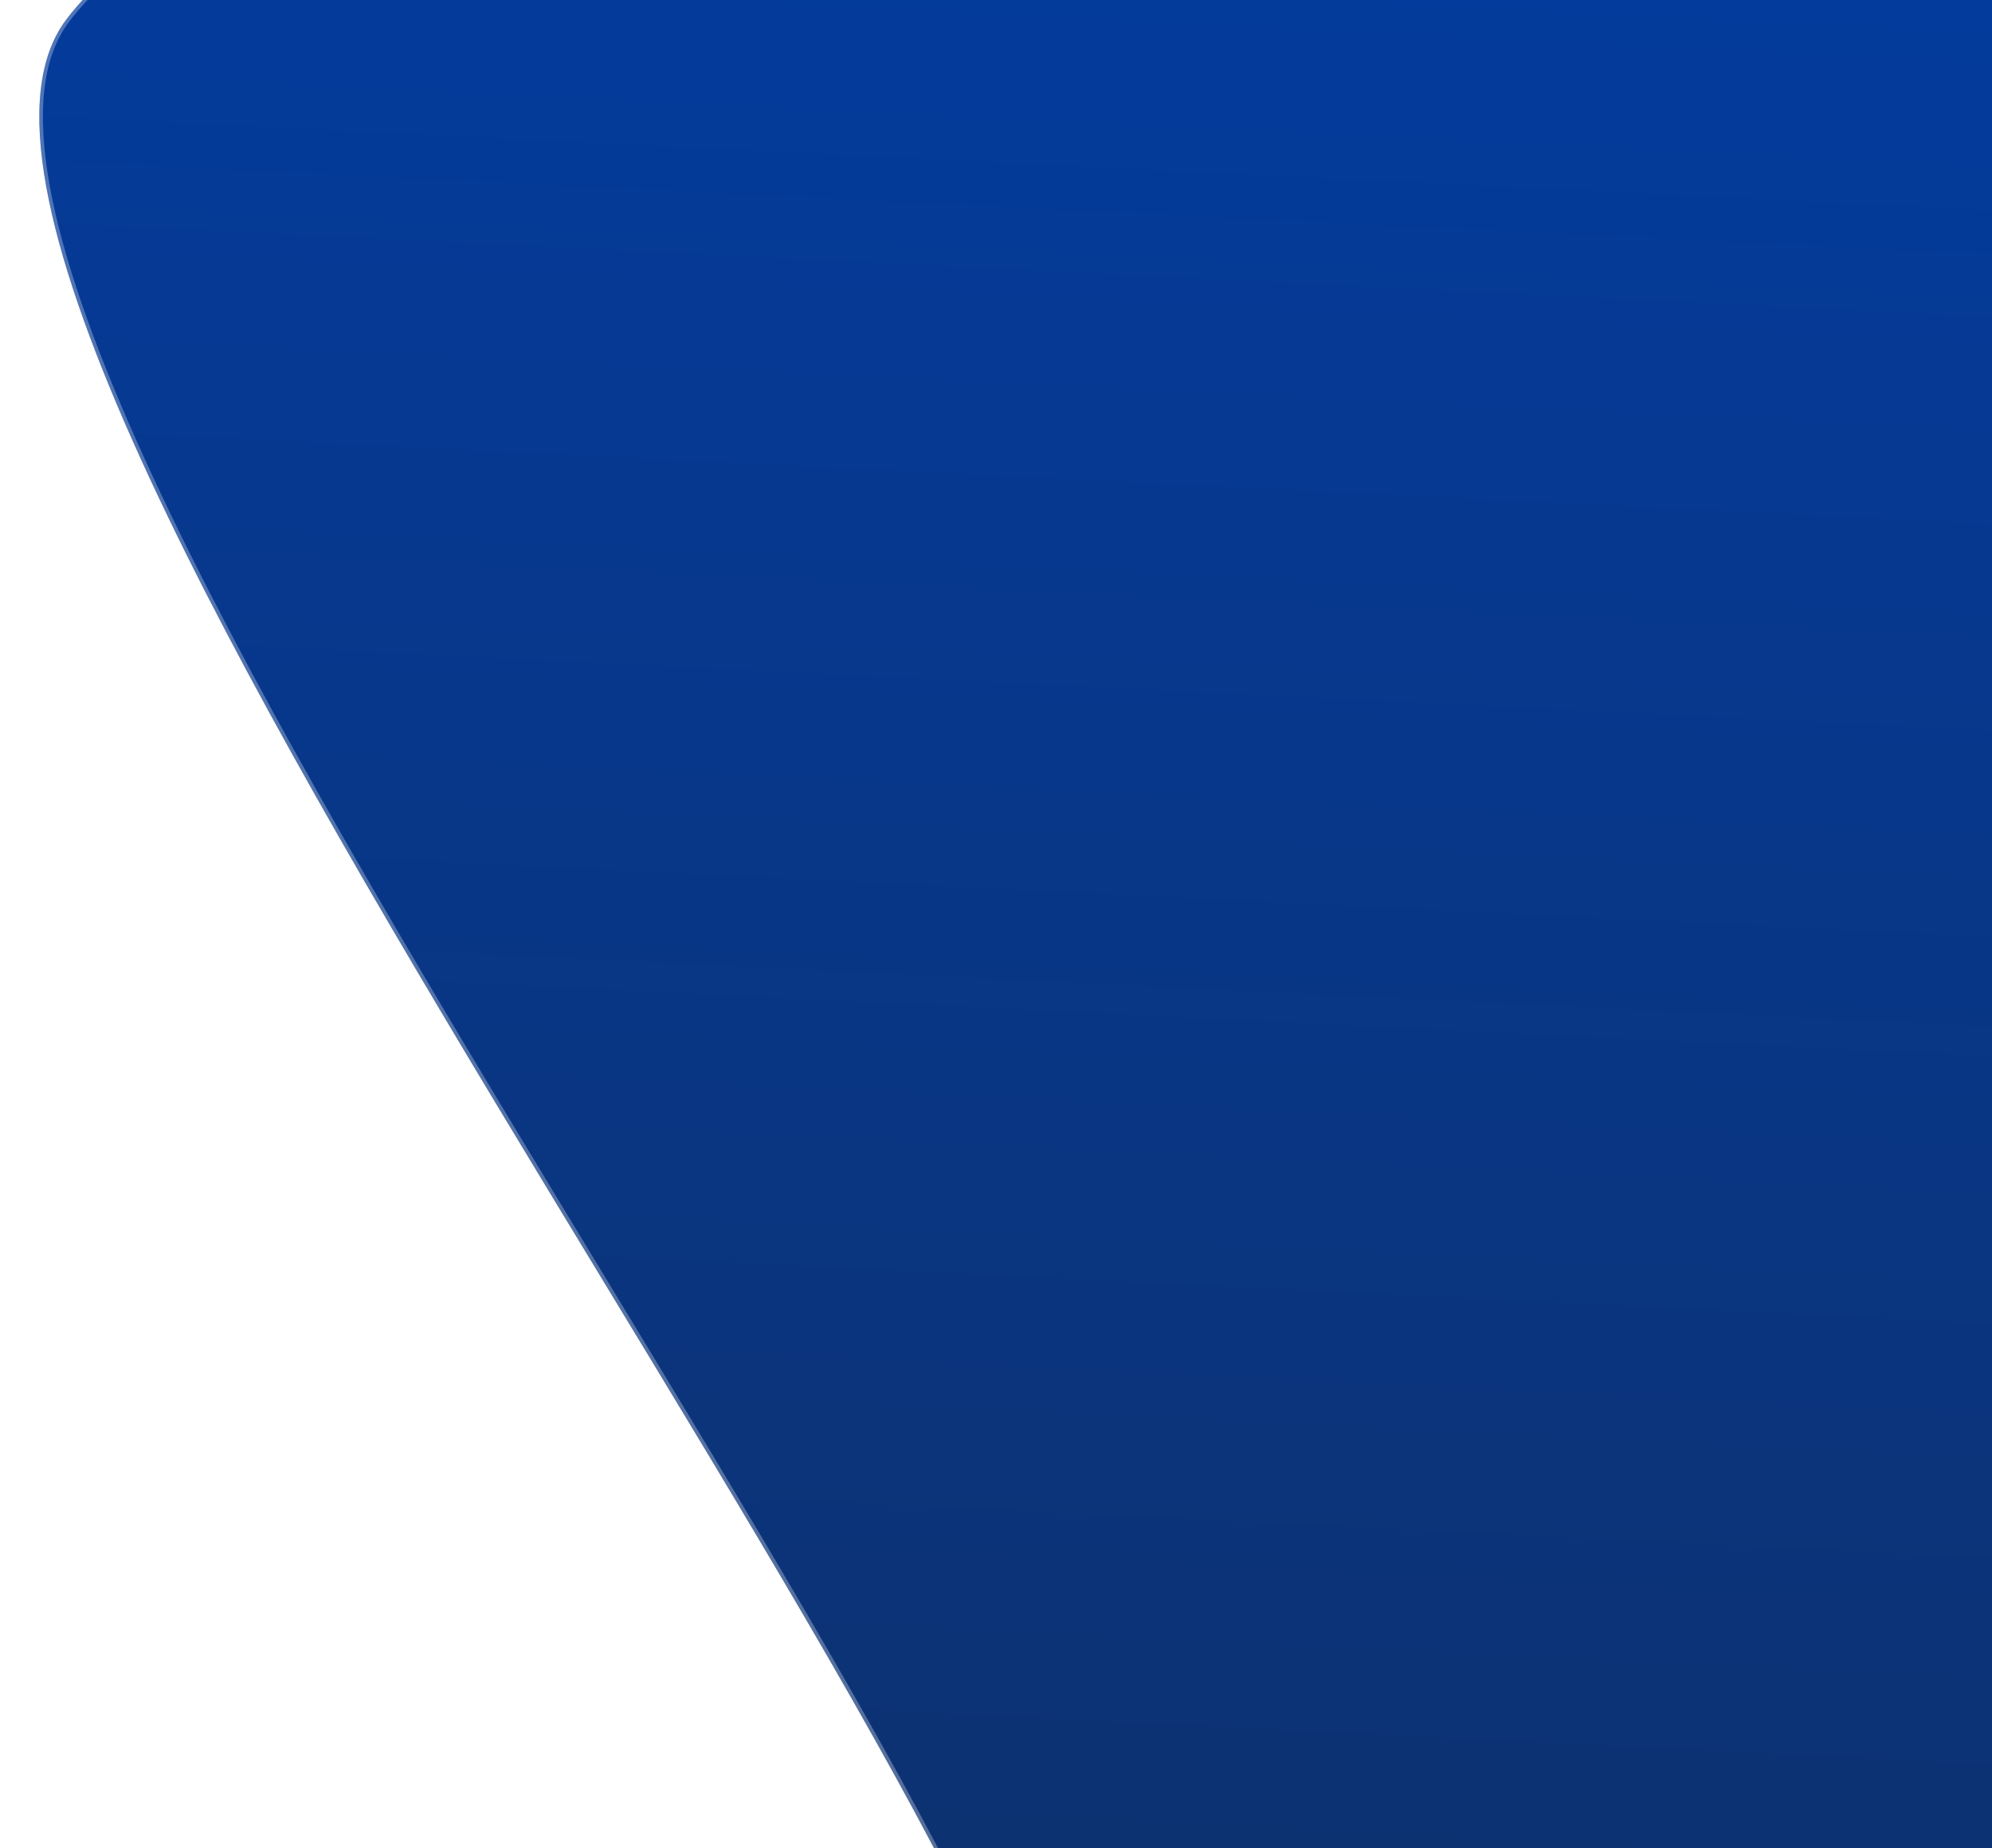 <svg width="554" height="514" viewBox="0 0 554 514" fill="none" xmlns="http://www.w3.org/2000/svg">
<g filter="url(#filter0_d_90_18587)">
<path d="M291.365 620.054C296.372 516.555 -51.402 86.937 10.262 3.663C71.927 -79.612 453.43 -133.936 550.966 -168.917C648.503 -203.898 841.052 111.962 941.586 137.065C1042.12 162.168 1132.95 216.518 1202.59 293.243L814.665 645.37L291.365 620.054Z" fill="url(#paint0_linear_90_18587)"/>
<path d="M291.886 619.578C292.37 606.562 287.458 588.625 278.658 567.079C269.737 545.237 256.793 519.62 241.322 491.548C210.38 435.404 169.294 369.381 129.996 304.016C90.69 238.639 53.171 173.92 29.331 120.348C17.41 93.56 8.922 69.585 5.334 49.724C1.742 29.842 3.083 14.198 10.664 3.96C18.312 -6.369 30.951 -16.285 47.449 -25.793C63.941 -35.298 84.256 -44.377 107.223 -53.047C153.156 -70.386 209.649 -86.071 267.282 -100.252C324.913 -114.431 383.664 -127.101 434.115 -138.416C482.973 -149.373 524.073 -159.064 548.795 -167.621L551.135 -168.447C563.182 -172.767 576.734 -171.686 591.462 -166.372C606.192 -161.058 622.061 -151.523 638.711 -138.996C672.01 -113.94 708.339 -76.982 744.788 -38.115C781.224 0.737 817.783 41.499 851.507 74.105C868.372 90.411 884.54 104.689 899.644 115.679C914.27 126.322 927.927 133.903 940.274 137.24L941.465 137.55C1041.74 162.588 1132.35 216.754 1201.89 293.211L814.482 644.861L291.886 619.578Z" stroke="white" stroke-opacity="0.3"/>
</g>
<defs>
<filter id="filter0_d_90_18587" x="0.932" y="-179.618" width="1219.66" height="836.989" filterUnits="userSpaceOnUse" color-interpolation-filters="sRGB">
<feFlood flood-opacity="0" result="BackgroundImageFix"/>
<feColorMatrix in="SourceAlpha" type="matrix" values="0 0 0 0 0 0 0 0 0 0 0 0 0 0 0 0 0 0 127 0" result="hardAlpha"/>
<feOffset dx="8" dy="2"/>
<feGaussianBlur stdDeviation="5"/>
<feComposite in2="hardAlpha" operator="out"/>
<feColorMatrix type="matrix" values="0 0 0 0 1 0 0 0 0 1 0 0 0 0 1 0 0 0 0.25 0"/>
<feBlend mode="normal" in2="BackgroundImageFix" result="effect1_dropShadow_90_18587"/>
<feBlend mode="normal" in="SourceGraphic" in2="effect1_dropShadow_90_18587" result="shape"/>
</filter>
<linearGradient id="paint0_linear_90_18587" x1="579.879" y1="634.012" x2="618.736" y2="-169.182" gradientUnits="userSpaceOnUse">
<stop stop-color="#0F3069"/>
<stop offset="1" stop-color="#003EAA"/>
</linearGradient>
</defs>
</svg>
